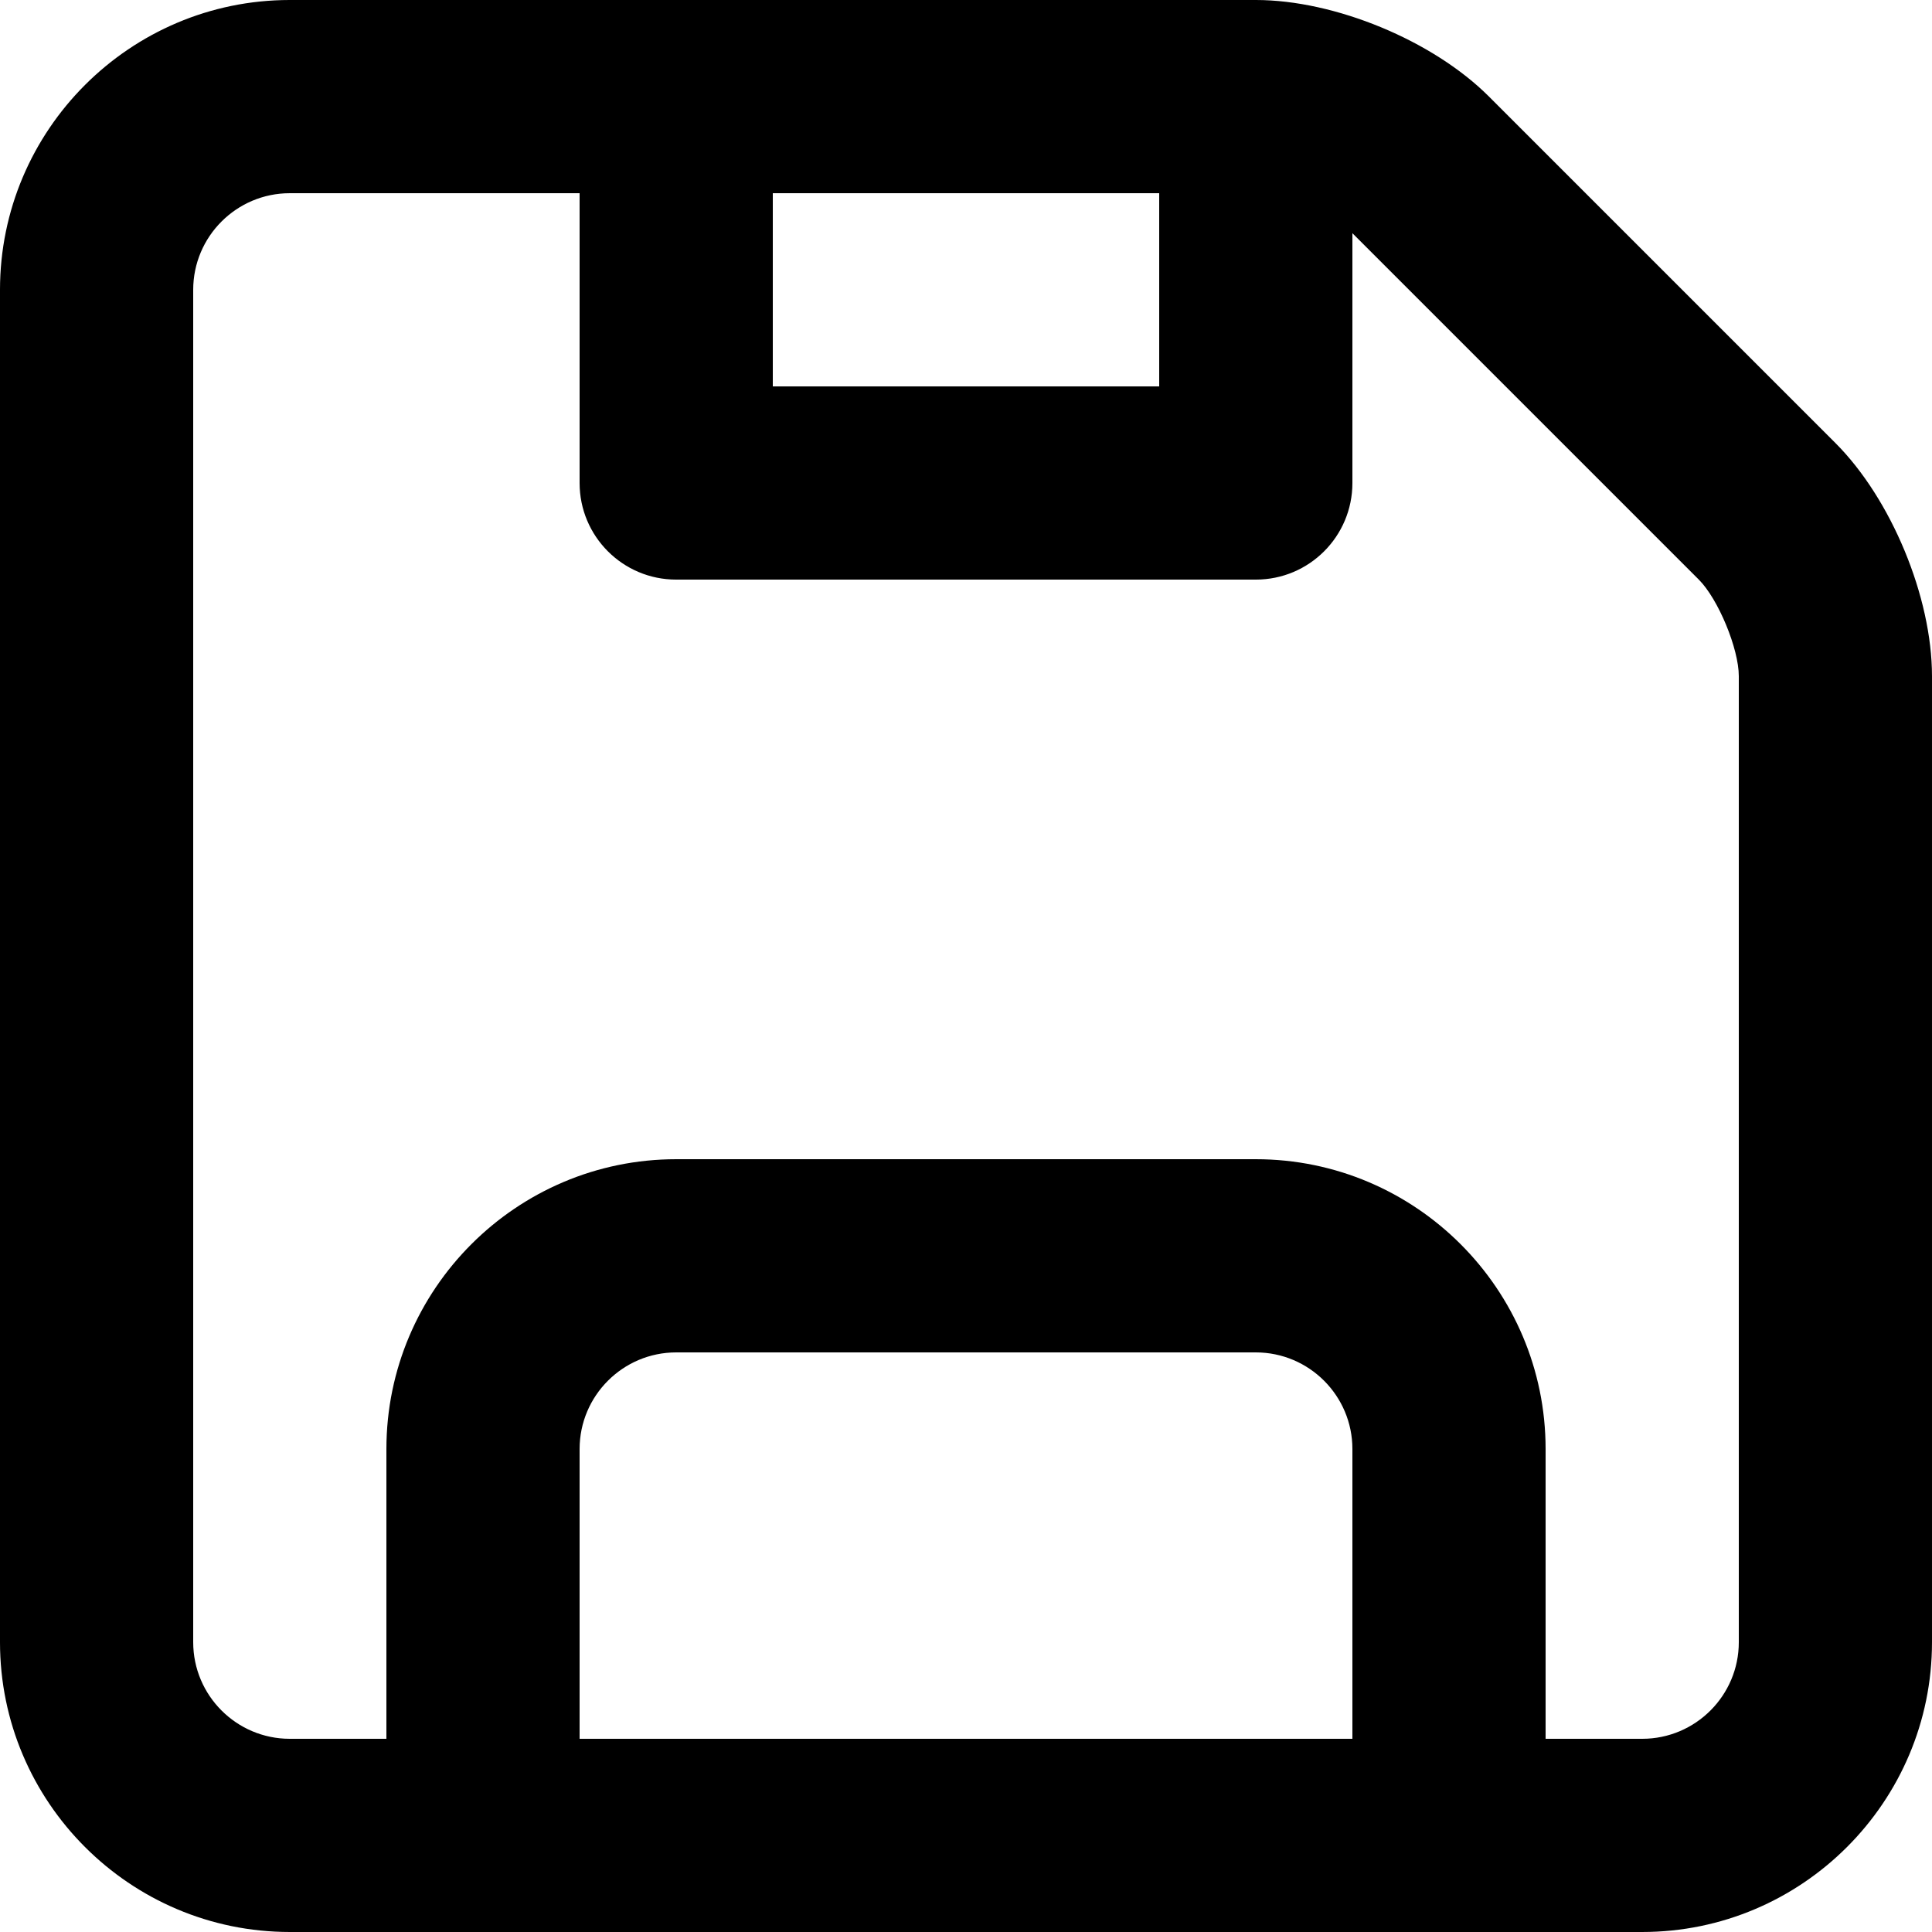 <!-- Generated by IcoMoon.io -->
<svg version="1.1" xmlns="http://www.w3.org/2000/svg" width="1024" height="1024" viewBox="0 0 1024 1024">
<title></title>
<g id="icomoon-ignore">
</g>
<path d="M972.801 234.804l-183.604-183.604c-29.645-29.696-81.664-51.2-123.596-51.2h-512.001c-84.685 0-153.6 68.915-153.6 153.6v716.8c0 84.685 68.915 153.6 153.6 153.6h716.8c84.685 0 153.6-68.915 153.6-153.6v-512.001c0-41.933-21.556-93.952-51.2-123.596zM409.601 102.401h204.8v102.4h-204.8zM716.801 921.601h-409.6v-153.6c0-28.211 22.938-51.2 51.2-51.2h307.2c28.262 0 51.2 22.988 51.2 51.2zM921.601 870.402c0 28.211-22.938 51.2-51.2 51.2h-51.2v-153.6c0-84.685-68.915-153.6-153.6-153.6h-307.2c-84.685 0-153.6 68.915-153.6 153.6v153.6h-51.2c-28.262 0-51.2-22.988-51.2-51.2v-716.8c0-28.211 22.938-51.2 51.2-51.2h153.6v153.6c0 28.262 22.886 51.2 51.2 51.2h307.2c28.314 0 51.2-22.938 51.2-51.2v-132.403l183.604 183.604c10.291 10.291 21.197 36.608 21.197 51.2z"></path>
</svg>
